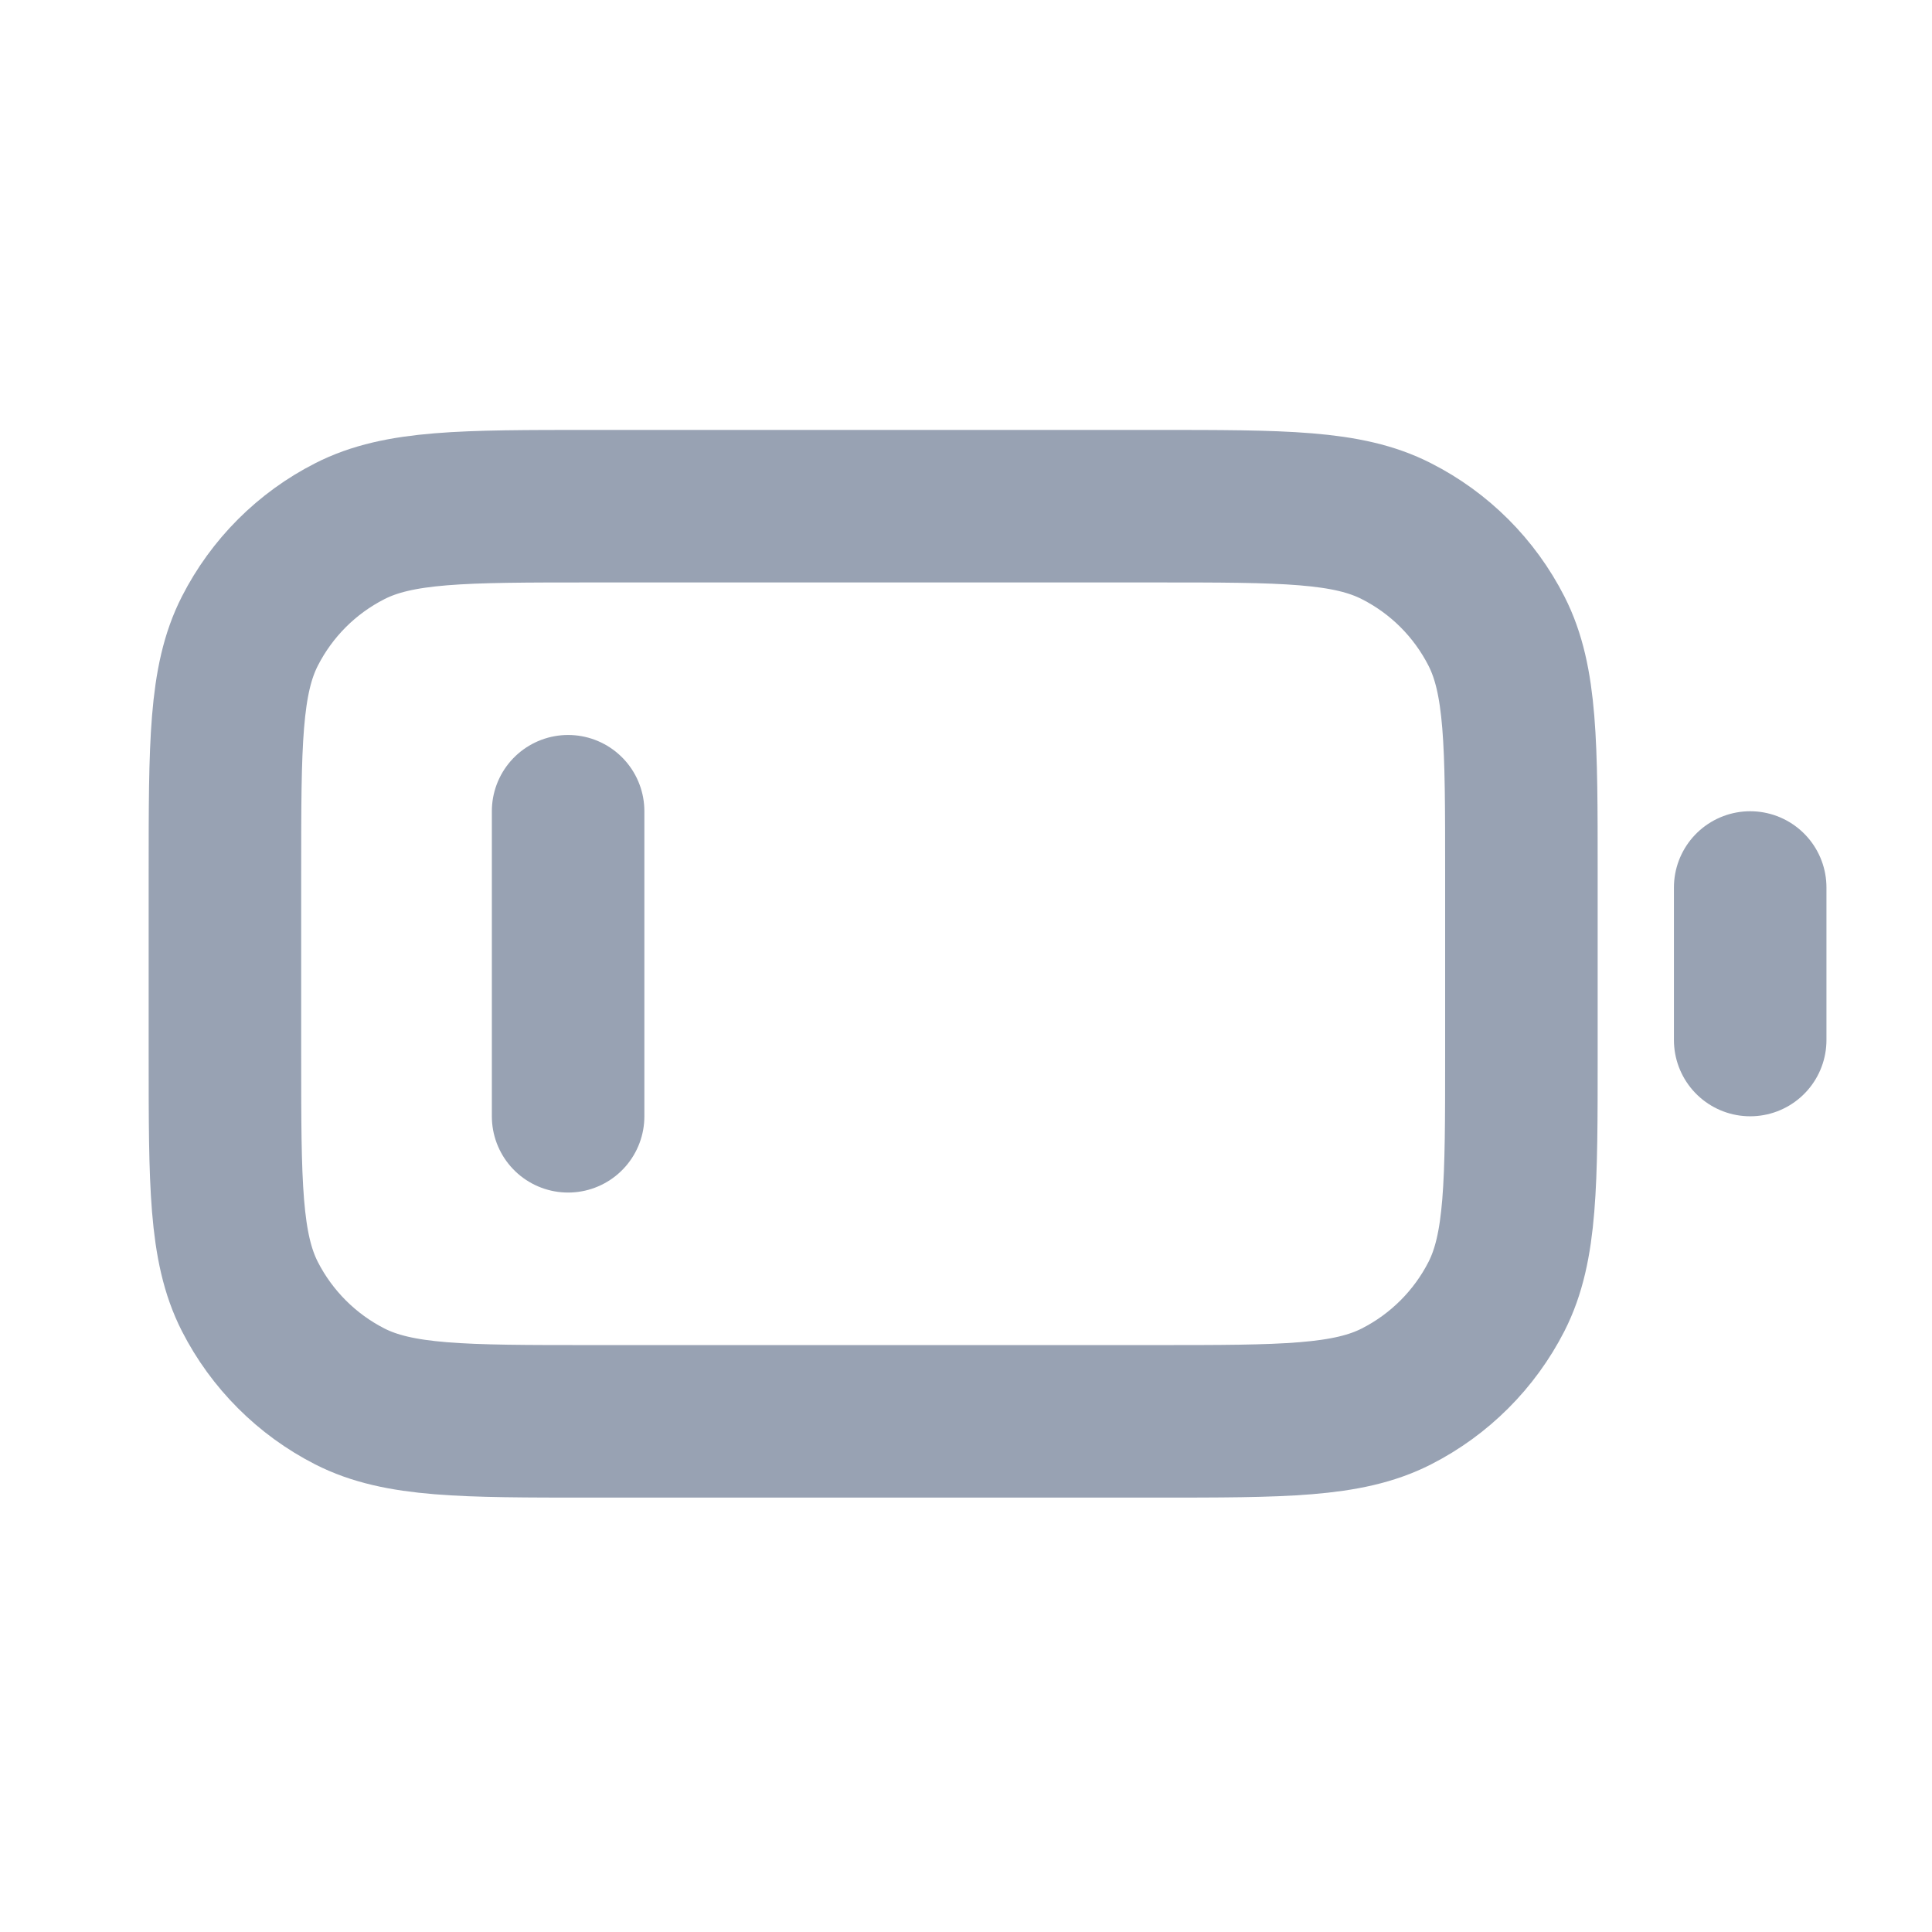 <svg width="19" height="19" viewBox="0 0 19 19" fill="none" xmlns="http://www.w3.org/2000/svg">
<path d="M5.587 7.978V10.978M17.212 10.228V8.728M5.812 13.978H11.362C12.622 13.978 13.252 13.978 13.733 13.733C14.157 13.517 14.501 13.173 14.717 12.75C14.962 12.268 14.962 11.639 14.962 10.378V8.578C14.962 7.318 14.962 6.688 14.717 6.207C14.501 5.783 14.157 5.439 13.733 5.224C13.252 4.978 12.622 4.978 11.362 4.978H5.812C4.552 4.978 3.922 4.978 3.44 5.224C3.017 5.439 2.673 5.783 2.457 6.207C2.212 6.688 2.212 7.318 2.212 8.578V10.378C2.212 11.639 2.212 12.268 2.457 12.75C2.673 13.173 3.017 13.517 3.44 13.733C3.922 13.978 4.552 13.978 5.812 13.978Z" stroke="#98A2B3" stroke-width="1.5" stroke-linecap="round" stroke-linejoin="round"/>
</svg>
